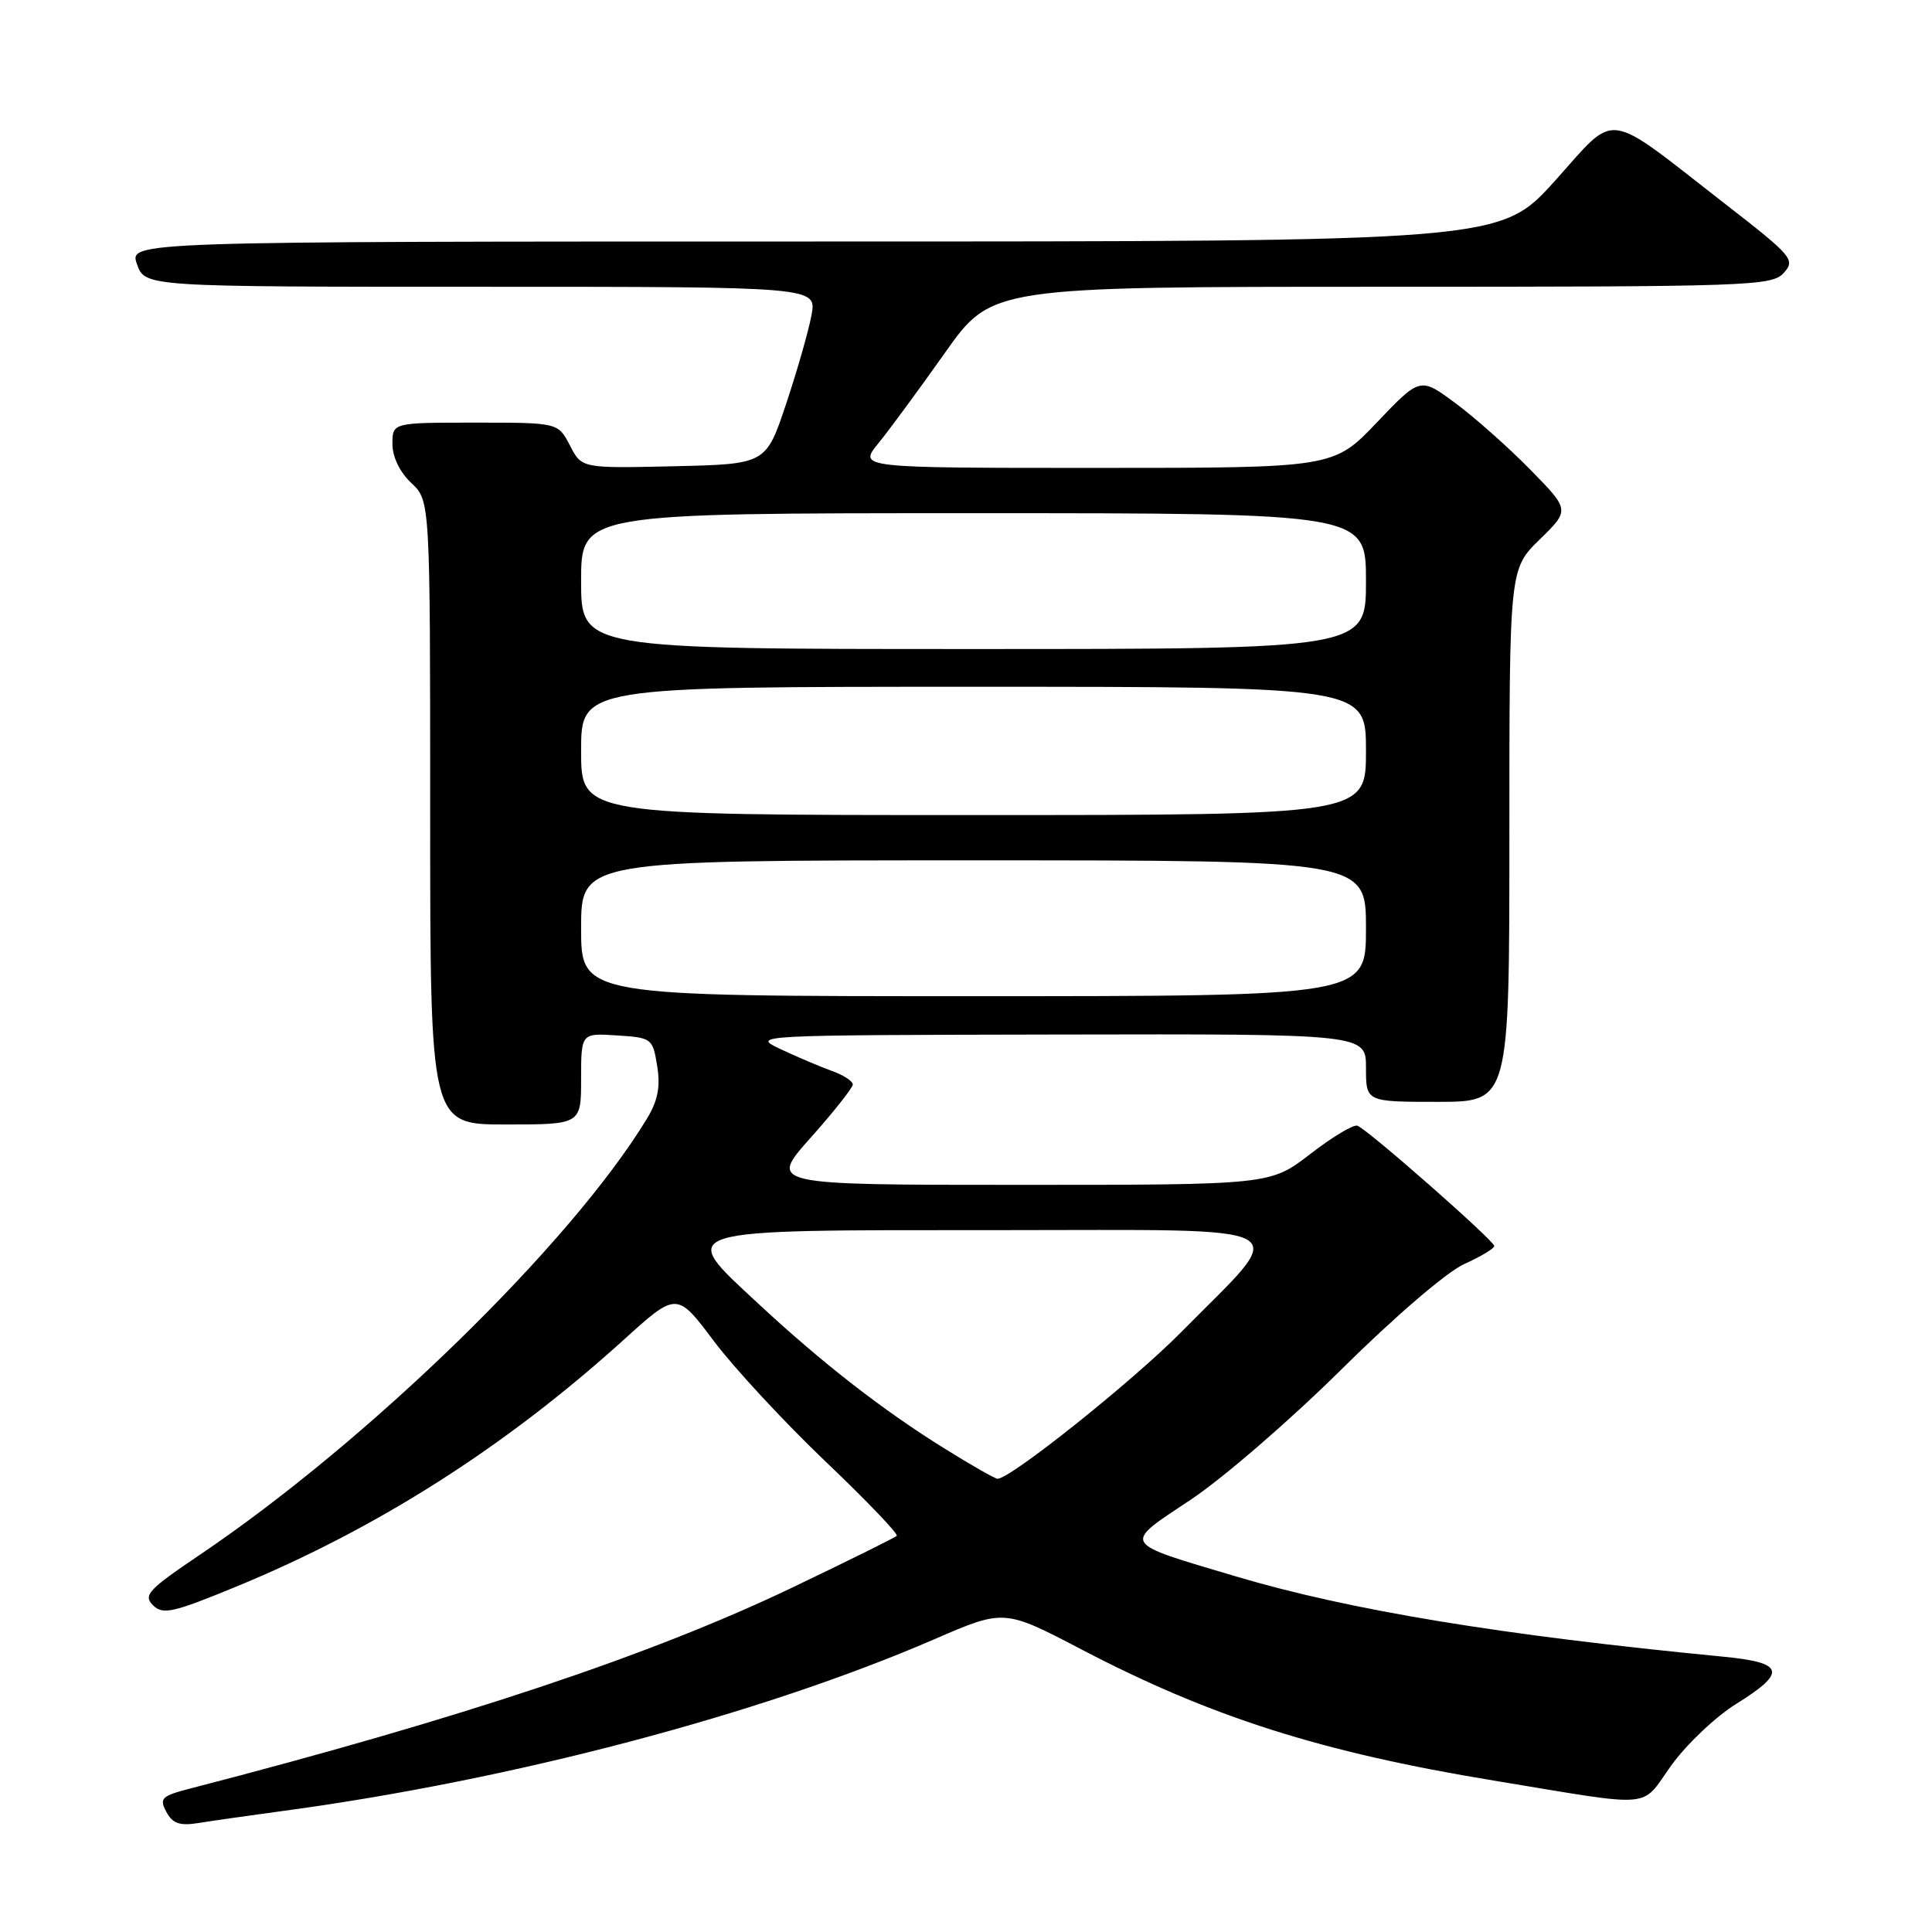 <?xml version="1.0" encoding="UTF-8" standalone="no"?>
<!DOCTYPE svg PUBLIC "-//W3C//DTD SVG 1.1//EN" "http://www.w3.org/Graphics/SVG/1.1/DTD/svg11.dtd" >
<svg xmlns="http://www.w3.org/2000/svg" xmlns:xlink="http://www.w3.org/1999/xlink" version="1.1" viewBox="0 0 256 256">
 <g >
 <path fill="currentColor"
d=" M 37.50 239.96 C 67.83 235.87 100.71 227.20 123.78 217.22 C 133.05 213.20 133.05 213.20 143.34 218.58 C 160.46 227.52 175.10 232.18 197.90 235.93 C 219.67 239.52 217.29 239.72 221.46 233.92 C 223.46 231.14 227.33 227.47 230.05 225.78 C 236.83 221.56 236.47 220.30 228.25 219.51 C 198.91 216.67 178.89 213.38 163.76 208.88 C 148.42 204.32 148.68 204.77 157.73 198.75 C 162.00 195.92 171.01 188.13 177.75 181.45 C 184.77 174.49 191.72 168.53 194.00 167.50 C 196.20 166.51 198.00 165.43 198.00 165.10 C 197.99 164.40 181.24 149.66 179.86 149.16 C 179.35 148.97 176.54 150.65 173.62 152.91 C 168.32 157.00 168.32 157.00 135.08 157.00 C 101.84 157.00 101.84 157.00 107.42 150.75 C 110.48 147.31 112.99 144.14 113.00 143.70 C 113.00 143.26 111.76 142.45 110.25 141.91 C 108.74 141.37 105.70 140.08 103.50 139.05 C 99.50 137.16 99.55 137.16 140.25 137.08 C 181.00 137.00 181.00 137.00 181.00 141.50 C 181.00 146.00 181.00 146.00 190.50 146.00 C 200.00 146.00 200.00 146.00 200.00 110.70 C 200.00 75.41 200.00 75.41 204.01 71.49 C 208.02 67.58 208.02 67.58 202.76 62.22 C 199.87 59.27 195.40 55.31 192.84 53.41 C 188.18 49.96 188.18 49.96 182.44 55.98 C 176.70 62.00 176.70 62.00 145.22 62.00 C 113.74 62.00 113.74 62.00 116.38 58.75 C 117.84 56.96 121.81 51.56 125.21 46.75 C 131.40 38.00 131.40 38.00 183.05 38.00 C 231.85 38.00 234.78 37.90 236.35 36.17 C 237.92 34.43 237.54 33.97 228.63 27.05 C 212.34 14.39 214.41 14.67 206.02 23.98 C 198.79 32.00 198.79 32.00 107.95 32.00 C 17.10 32.00 17.10 32.00 18.15 35.00 C 19.20 38.00 19.20 38.00 63.71 38.00 C 108.22 38.00 108.22 38.00 107.53 41.75 C 107.15 43.81 105.64 49.10 104.17 53.50 C 101.50 61.50 101.50 61.50 89.29 61.78 C 77.08 62.06 77.08 62.06 75.52 59.03 C 73.95 56.00 73.95 56.00 62.97 56.00 C 52.00 56.00 52.00 56.00 52.00 58.83 C 52.00 60.55 52.98 62.57 54.50 64.00 C 57.00 66.35 57.00 66.35 57.00 107.67 C 57.00 149.00 57.00 149.00 67.00 149.00 C 77.00 149.00 77.00 149.00 77.00 142.95 C 77.00 136.89 77.00 136.89 81.74 137.20 C 86.37 137.49 86.49 137.59 87.08 141.25 C 87.53 144.01 87.17 145.84 85.71 148.25 C 75.64 164.82 48.91 190.88 26.42 206.06 C 19.67 210.61 18.95 211.38 20.26 212.69 C 21.57 214.00 22.86 213.71 31.27 210.25 C 49.97 202.55 66.95 191.73 82.59 177.58 C 89.68 171.16 89.68 171.16 94.59 177.70 C 97.29 181.29 103.95 188.47 109.38 193.65 C 114.82 198.83 119.07 203.27 118.82 203.51 C 118.58 203.75 112.33 206.84 104.94 210.38 C 86.29 219.30 61.19 227.68 25.24 236.98 C 21.40 237.97 21.08 238.28 22.04 240.08 C 22.87 241.63 23.81 241.96 26.30 241.56 C 28.06 241.27 33.10 240.56 37.50 239.96 Z  M 125.27 192.01 C 117.00 186.88 109.03 180.68 100.51 172.77 C 89.69 162.71 88.74 163.00 132.19 163.00 C 173.23 163.00 171.05 161.79 156.56 176.47 C 150.05 183.06 133.74 196.08 132.16 195.94 C 131.80 195.91 128.69 194.14 125.27 192.01 Z  M 77.00 123.00 C 77.00 114.00 77.00 114.00 129.00 114.00 C 181.00 114.00 181.00 114.00 181.00 123.00 C 181.00 132.00 181.00 132.00 129.00 132.00 C 77.00 132.00 77.00 132.00 77.00 123.00 Z  M 77.00 99.50 C 77.00 91.00 77.00 91.00 129.00 91.00 C 181.00 91.00 181.00 91.00 181.00 99.50 C 181.00 108.00 181.00 108.00 129.00 108.00 C 77.00 108.00 77.00 108.00 77.00 99.50 Z  M 77.00 77.00 C 77.00 68.00 77.00 68.00 129.00 68.00 C 181.00 68.00 181.00 68.00 181.00 77.00 C 181.00 86.00 181.00 86.00 129.00 86.00 C 77.00 86.00 77.00 86.00 77.00 77.00 Z "/>
</g>
</svg>